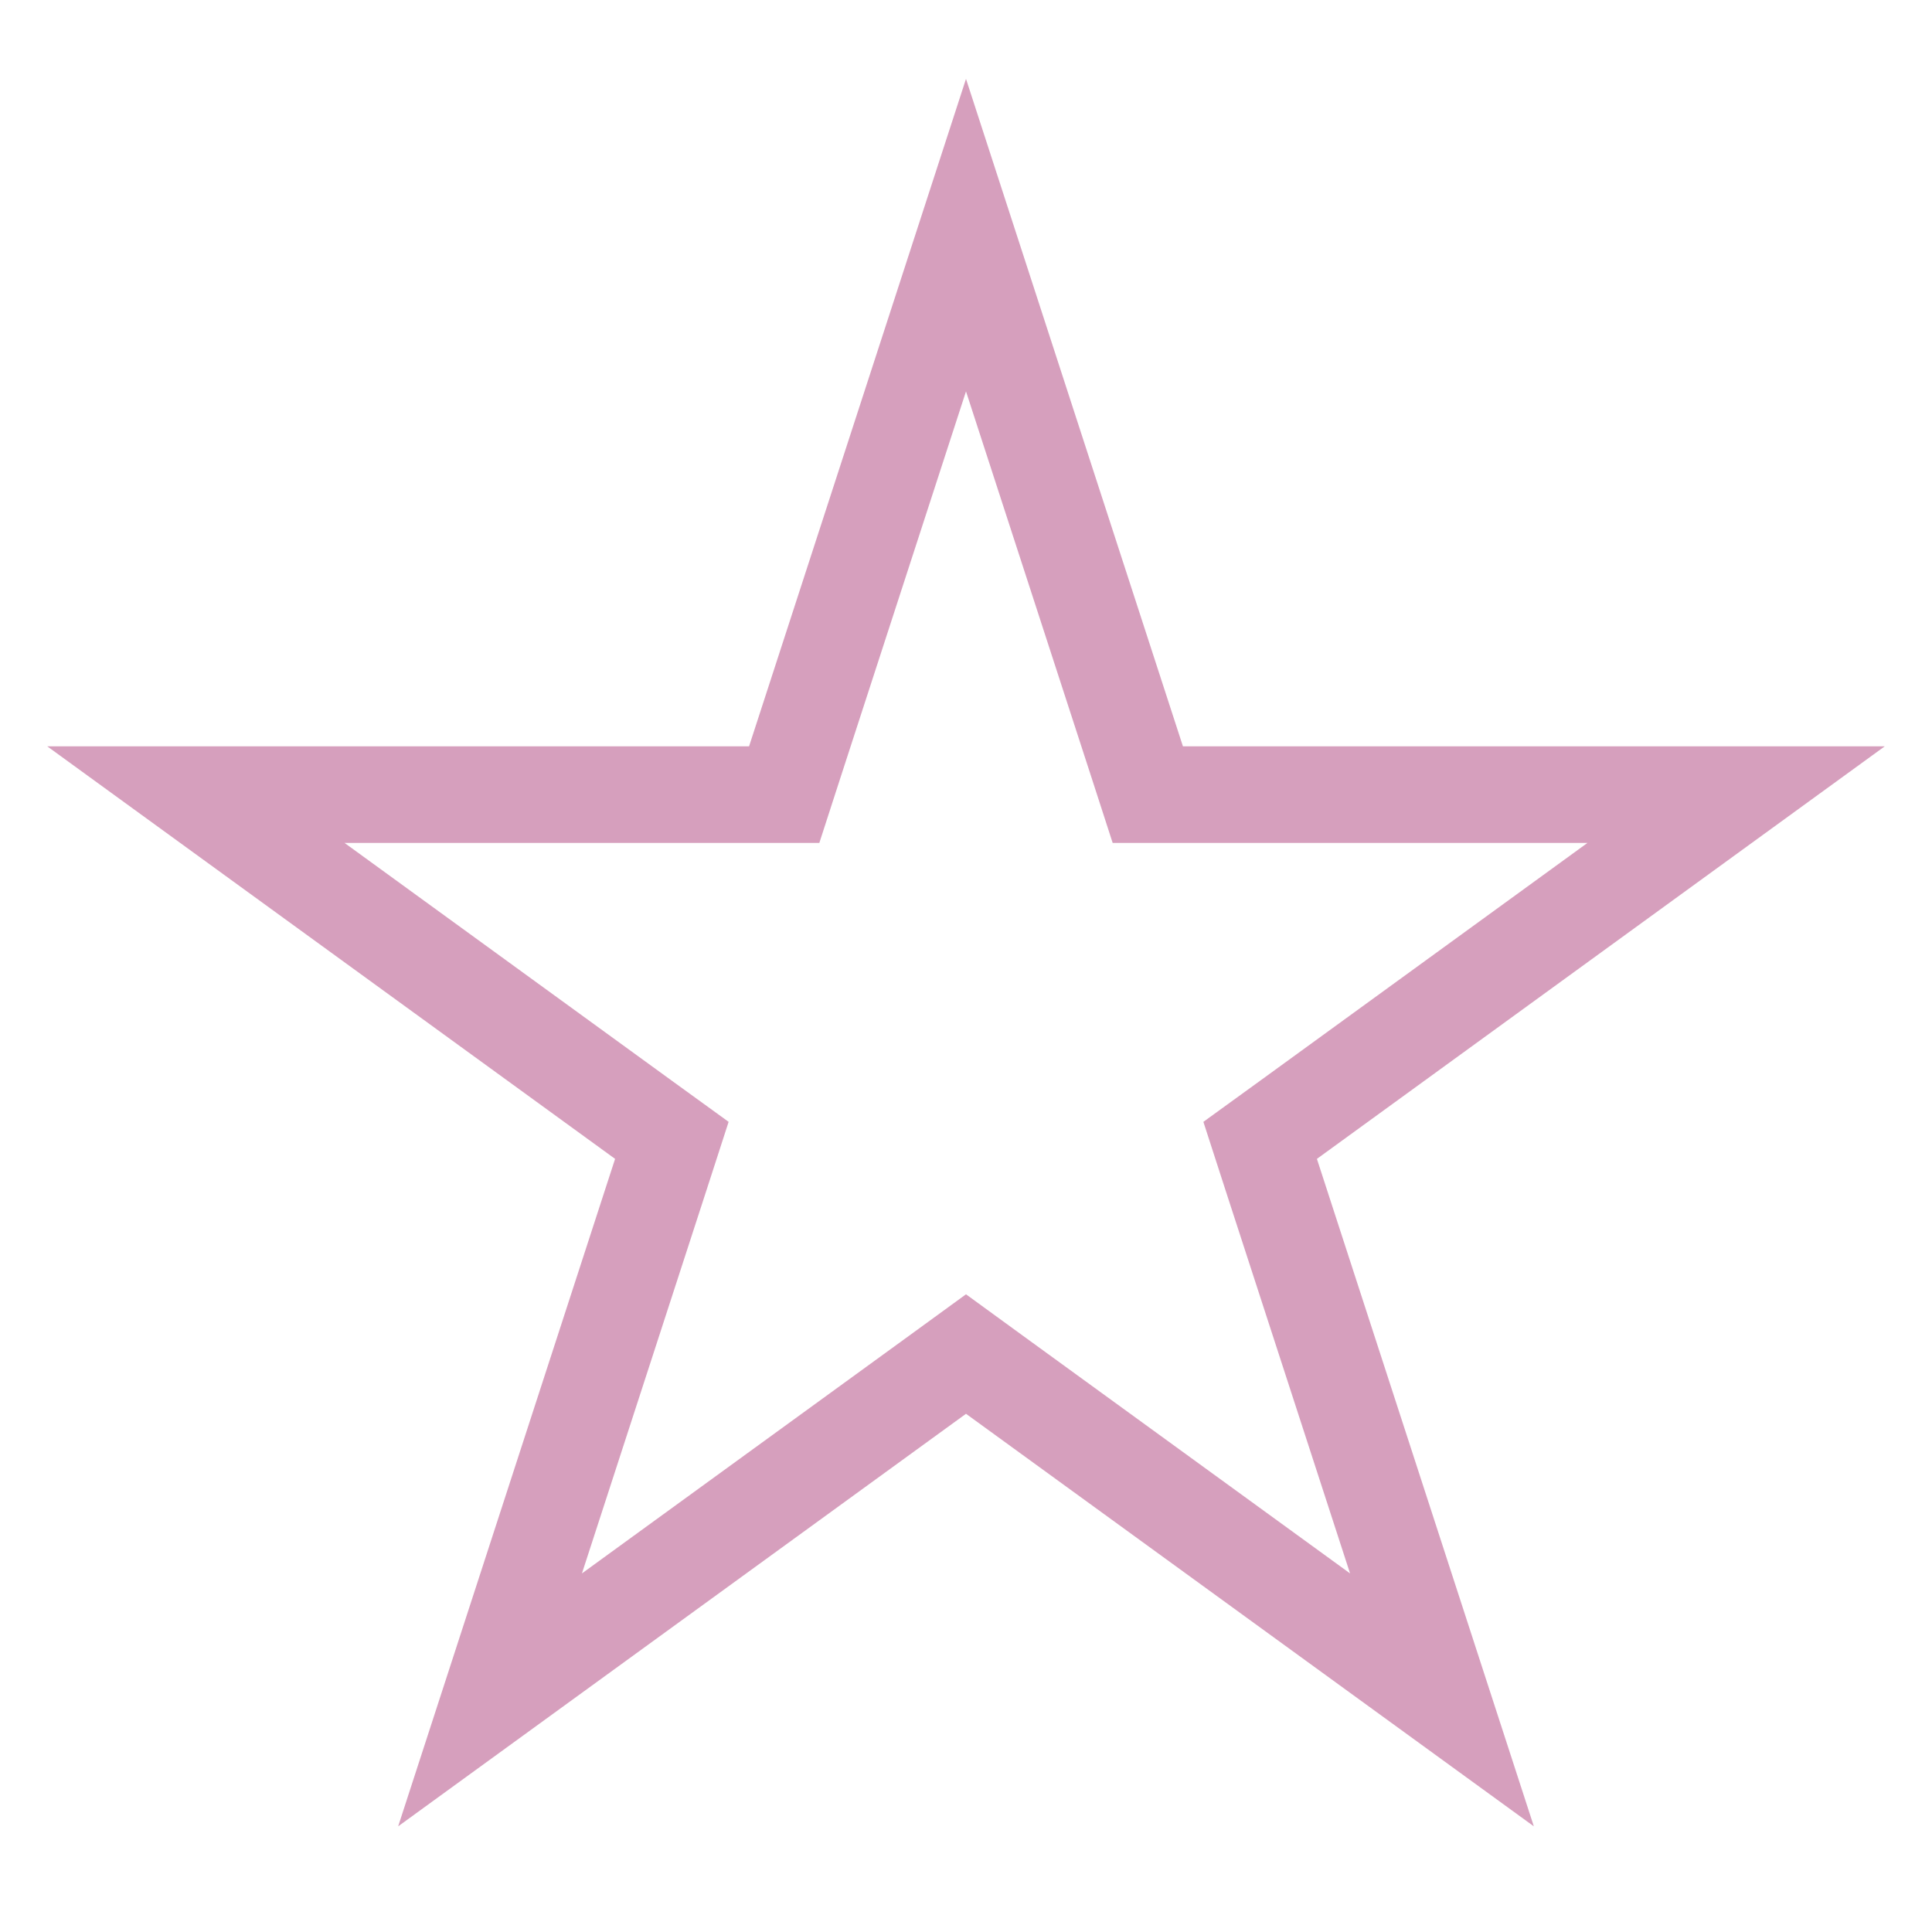 <svg width="20" height="20" viewBox="0 0 20 20" fill="none" xmlns="http://www.w3.org/2000/svg">
<g clip-path="url(#clip0_303_52)">
<path d="M10 2.434L11.77 7.88L11.882 8.226H12.245H17.972L13.339 11.592L13.045 11.805L13.157 12.151L14.927 17.597L10.294 14.231L10 14.017L9.706 14.231L5.073 17.597L6.843 12.151L6.955 11.805L6.661 11.592L2.028 8.226H7.755H8.118L8.23 7.88L10 2.434Z" stroke="#980F5A" stroke-opacity="0.4"/>
</g>
<defs>
<clipPath id="clip0_303_52">
<rect width="20" height="19" fill="white" transform="translate(0 0.816)"/>
</clipPath>
</defs>
</svg>
